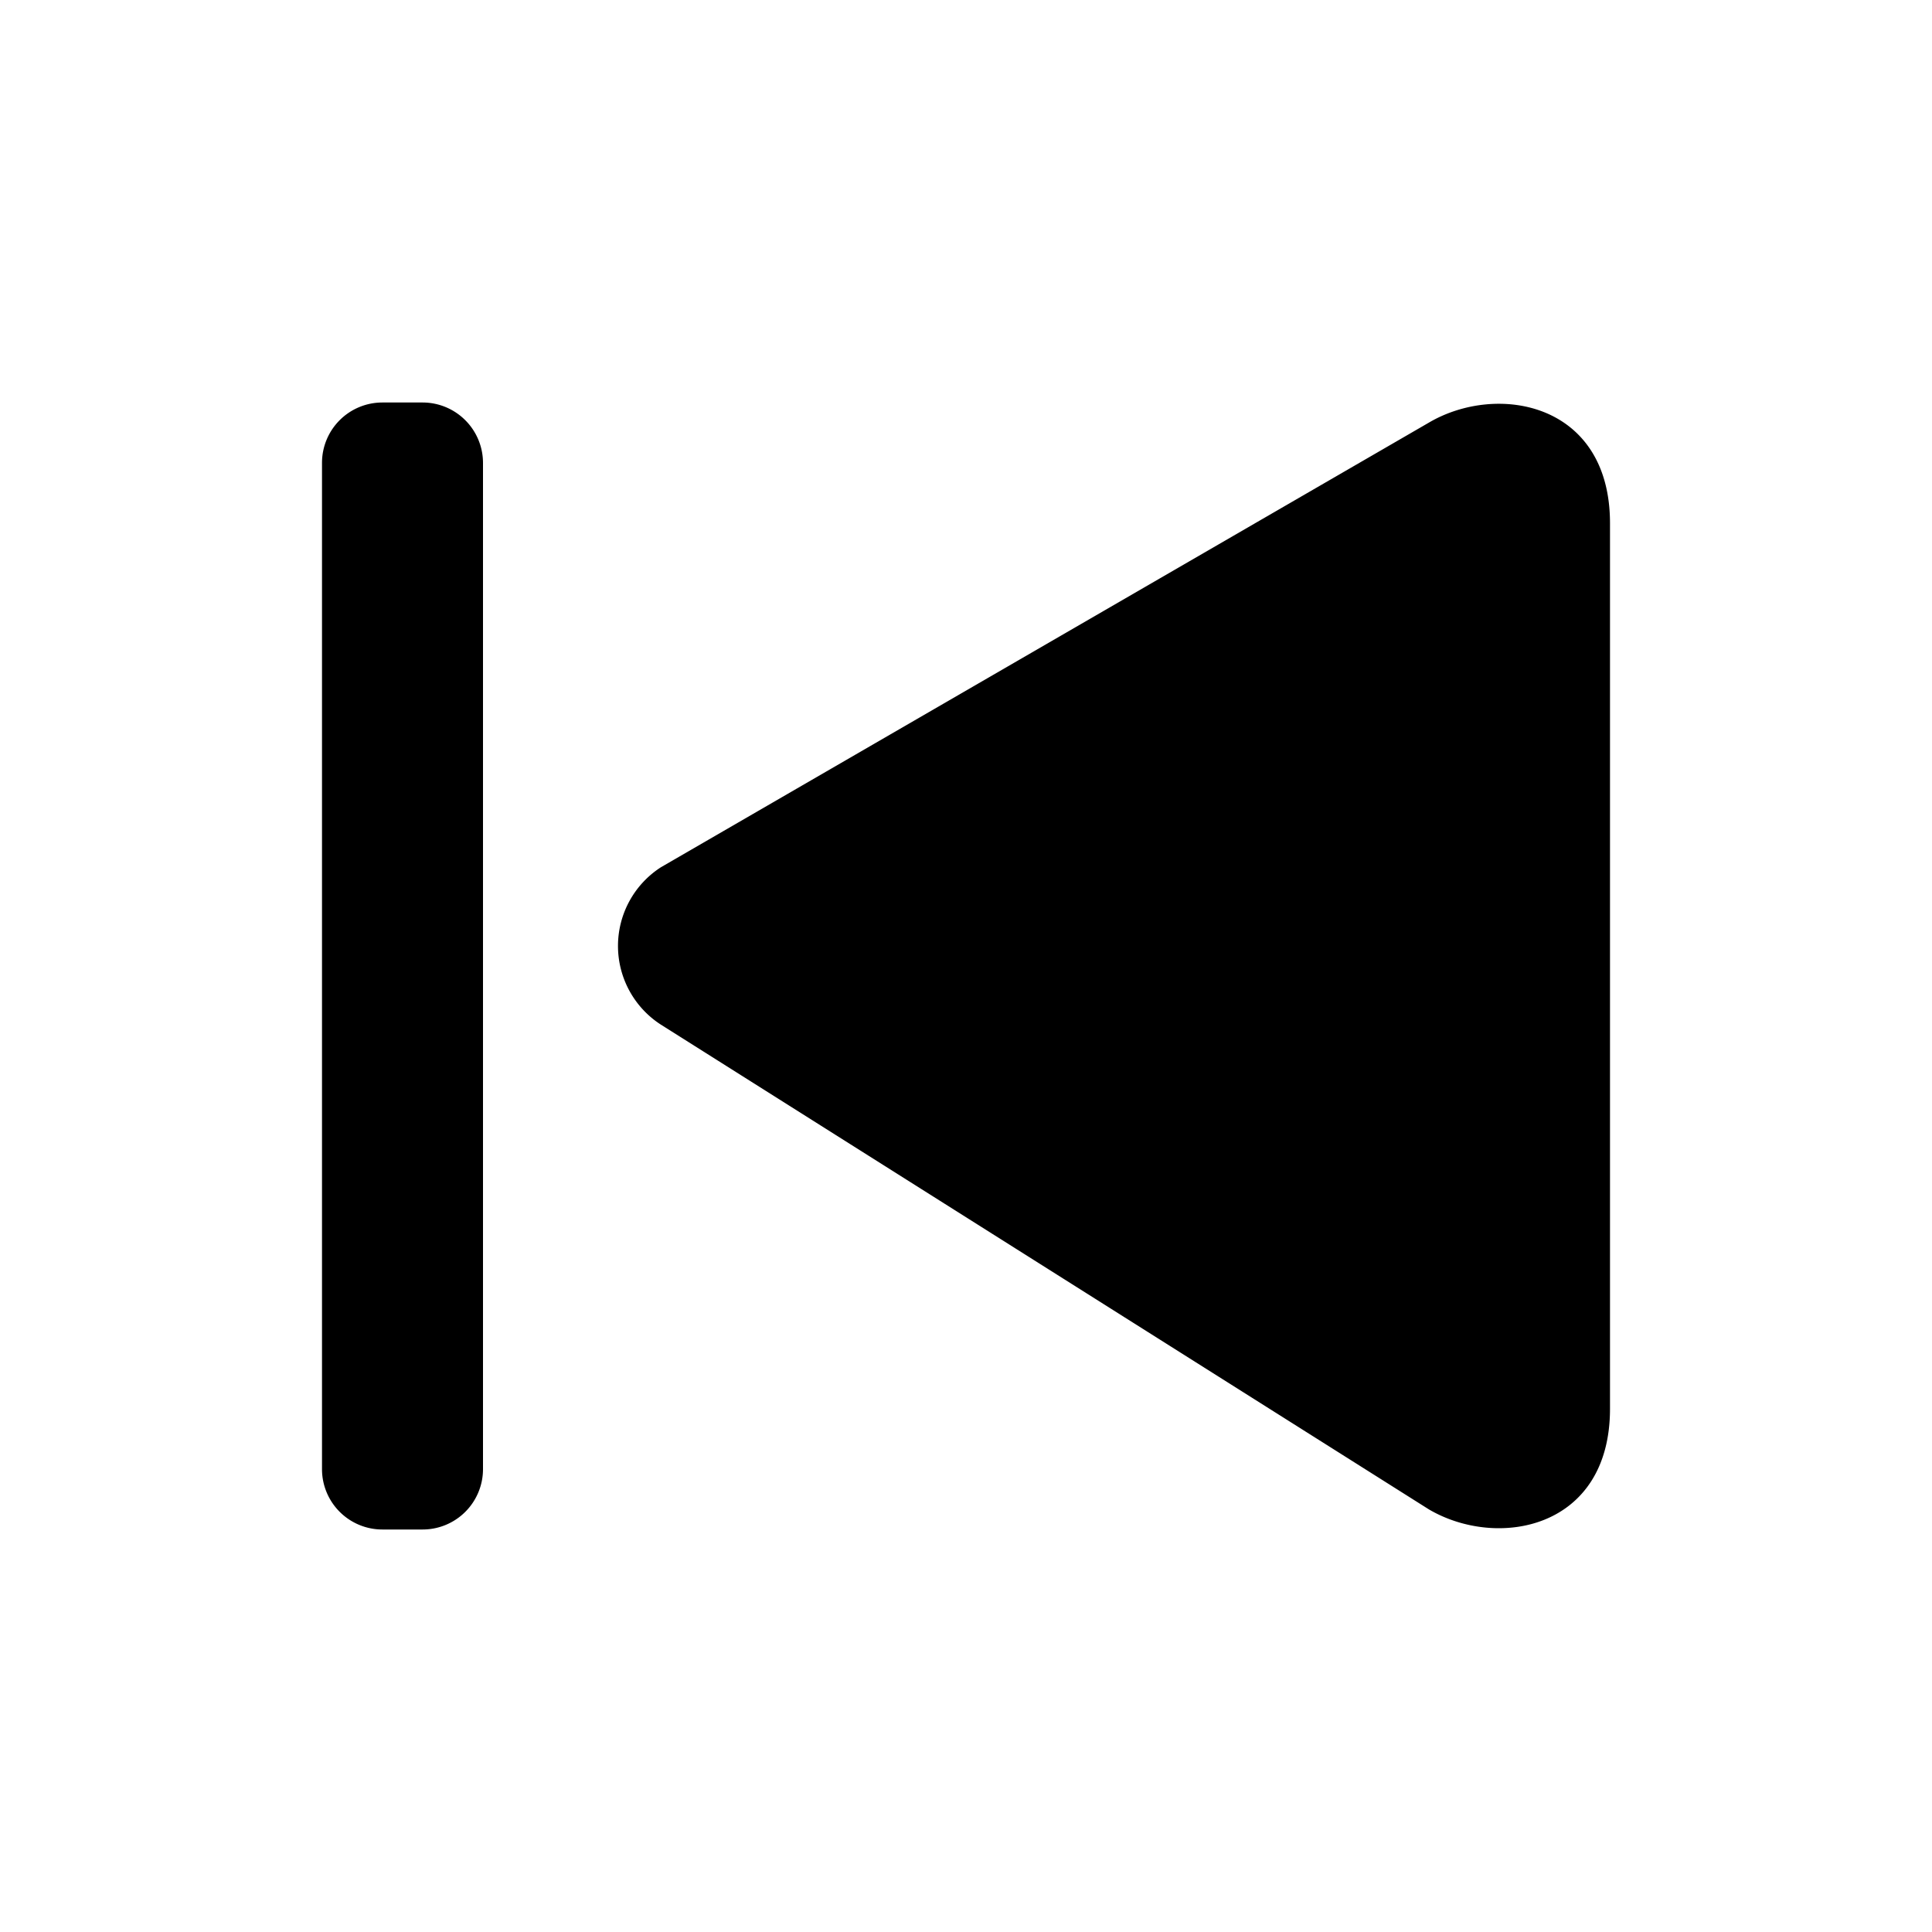 <svg xmlns="http://www.w3.org/2000/svg" viewBox="0 0 24 24" fill="currentColor" aria-hidden="true">
  <path d="M20 6.5c0-1.5-1.4-1.75-2.25-1.25l-9.541 5.524a1.163 1.163 0 000 1.954l9.541 6.022c.85.5 2.25.25 2.25-1.25v-11zM5.78 5.22A.75.75 0 005.25 5h-.5a.75.75 0 00-.75.75v12.5a.75.75 0 00.75.75h.5a.75.75 0 00.75-.75V5.75a.75.75 0 00-.22-.53z"/>
</svg>
